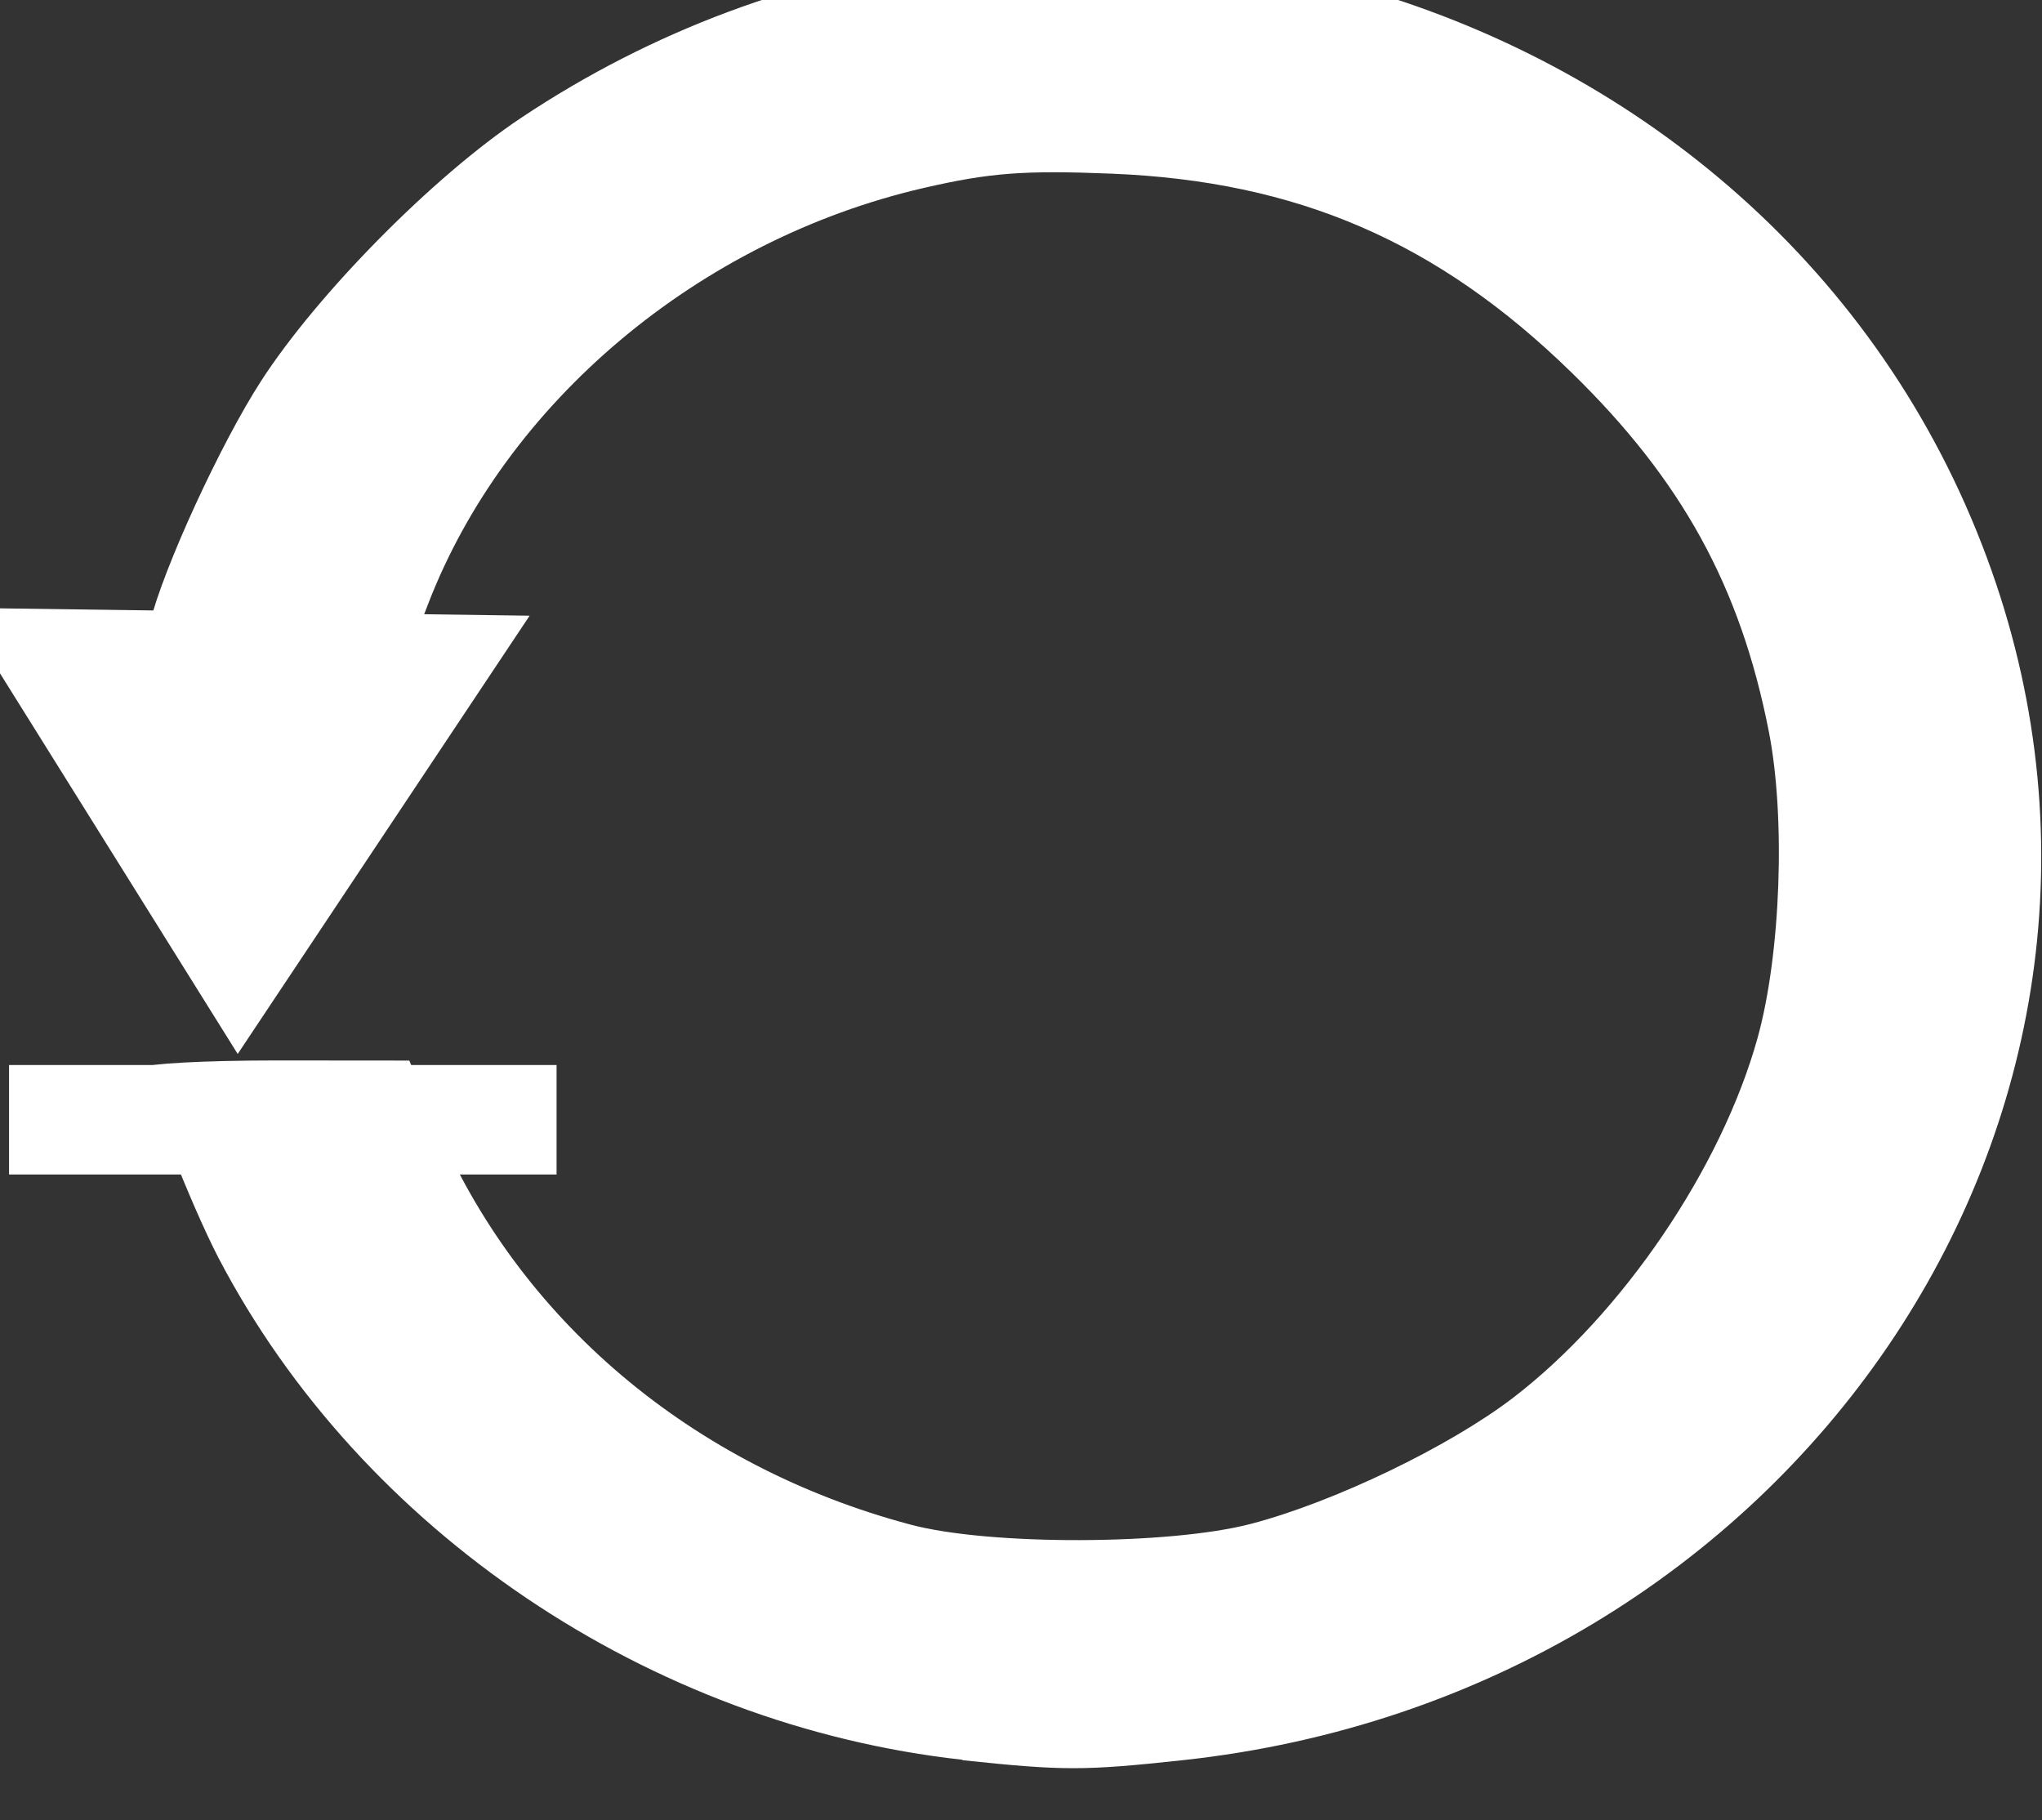 <?xml version="1.0" encoding="UTF-8" standalone="no"?>
<!-- Created with Inkscape (http://www.inkscape.org/) -->

<svg
   xmlns:dc="http://purl.org/dc/elements/1.1/"
   xmlns:cc="http://creativecommons.org/ns#"
   xmlns:rdf="http://www.w3.org/1999/02/22-rdf-syntax-ns#"
   xmlns:svg="http://www.w3.org/2000/svg"
   xmlns="http://www.w3.org/2000/svg"
   xmlns:sodipodi="http://sodipodi.sourceforge.net/DTD/sodipodi-0.dtd"
   xmlns:inkscape="http://www.inkscape.org/namespaces/inkscape"
   width="16.483mm"
   height="14.69mm"
   viewBox="0 0 16.483 14.69"
   version="1.1"
   id="svg8634"
   inkscape:version="0.92.1 r15371"
   sodipodi:docname="reset.svg">
  <rect x="0" y="0" width="16.483" height="14.69" fill="#333333" stroke="none"/>
  <defs
     id="defs8628" />
  <sodipodi:namedview
     id="base"
     pagecolor="#ffffff"
     bordercolor="#666666"
     borderopacity="1.0"
     inkscape:pageopacity="0.0"
     inkscape:pageshadow="2"
     inkscape:zoom="5.6"
     inkscape:cx="25.830107"
     inkscape:cy="-9.4549997"
     inkscape:document-units="mm"
     inkscape:current-layer="layer1"
     showgrid="false"
     fit-margin-top="0"
     fit-margin-left="0"
     fit-margin-right="0"
     fit-margin-bottom="0"
     inkscape:window-width="1920"
     inkscape:window-height="1017"
     inkscape:window-x="-8"
     inkscape:window-y="-8"
     inkscape:window-maximized="1" />
  <g
     inkscape:label="Layer 1"
     inkscape:groupmode="layer"
     id="layer1"
     transform="translate(-3.098,-4.661)">
    <g
       transform="matrix(1.281,0,0,1.237,103.991,-1219.365)"
       id="g4667">
      <path
         inkscape:connector-curvature="0"
         id="path4640"
         d="m -72.696,1000.994 c -1.973,-0.226 -3.79,-1.495 -4.688,-3.274 -0.175,-0.348 -0.468,-1.124 -0.468,-1.241 0,-0.027 0.376,-0.048 0.835,-0.048 l 0.835,7.2e-4 0.164,0.404 c 0.52,1.284 1.615,2.244 2.995,2.624 0.496,0.137 1.631,0.134 2.144,-0.005 0.522,-0.141 1.251,-0.504 1.654,-0.824 0.687,-0.546 1.311,-1.497 1.539,-2.347 0.146,-0.545 0.178,-1.438 0.07,-2.003 -0.179,-0.942 -0.548,-1.637 -1.242,-2.338 -0.845,-0.854 -1.729,-1.249 -2.9,-1.298 -0.551,-0.023 -0.767,-0.006 -1.185,0.094 -1.415,0.339 -2.632,1.398 -3.122,2.718 l -0.103,0.278 h -0.843 -0.843 l 0.038,-0.161 c 0.085,-0.356 0.444,-1.166 0.7,-1.576 0.355,-0.569 1.084,-1.334 1.637,-1.716 3.345,-2.312 7.975,-0.836 9.268,2.955 1.217,3.567 -1.257,7.331 -5.098,7.76 -0.625,0.07 -0.755,0.069 -1.387,0 z"
         style="fill:#fff;fill-opacity:1;fill-rule:evenodd;stroke:none;stroke-width:0.059;stroke-opacity:1" />
      <g
         id="g4592-5-0"
         transform="matrix(0.776,0,0,0.612,-35.477,373.831)">
        <rect
           style="fill:#fff;fill-opacity:1;fill-rule:evenodd;stroke:none;stroke-width:2.048"
           id="rect3717-9-8-2"
           width="4.446"
           height="1.167"
           x="-55.705"
           y="1017.369" />
        <path
           sodipodi:type="star"
           style="fill:#fff;fill-opacity:1;fill-rule:evenodd;stroke-width:0.937"
           id="path3783-0-6"
           sodipodi:sides="3"
           sodipodi:cx="-109.71203"
           sodipodi:cy="1025.7628"
           sodipodi:r1="8.7855453"
           sodipodi:r2="6.0797644"
           sodipodi:arg1="0.43833656"
           sodipodi:arg2="1.4855341"
           inkscape:flatsided="true"
           inkscape:rounded="0"
           inkscape:randomized="0"
           d="m -101.757,1029.492 -15.162,1.296 6.459,-13.778 z"
           inkscape:transform-center-x="-0.034756175"
           inkscape:transform-center-y="0.58213244"
           transform="matrix(-0.303,-0.036,0.03,-0.356,-117.828,1375.33)" />
      </g>
    </g>
  </g>
</svg>
